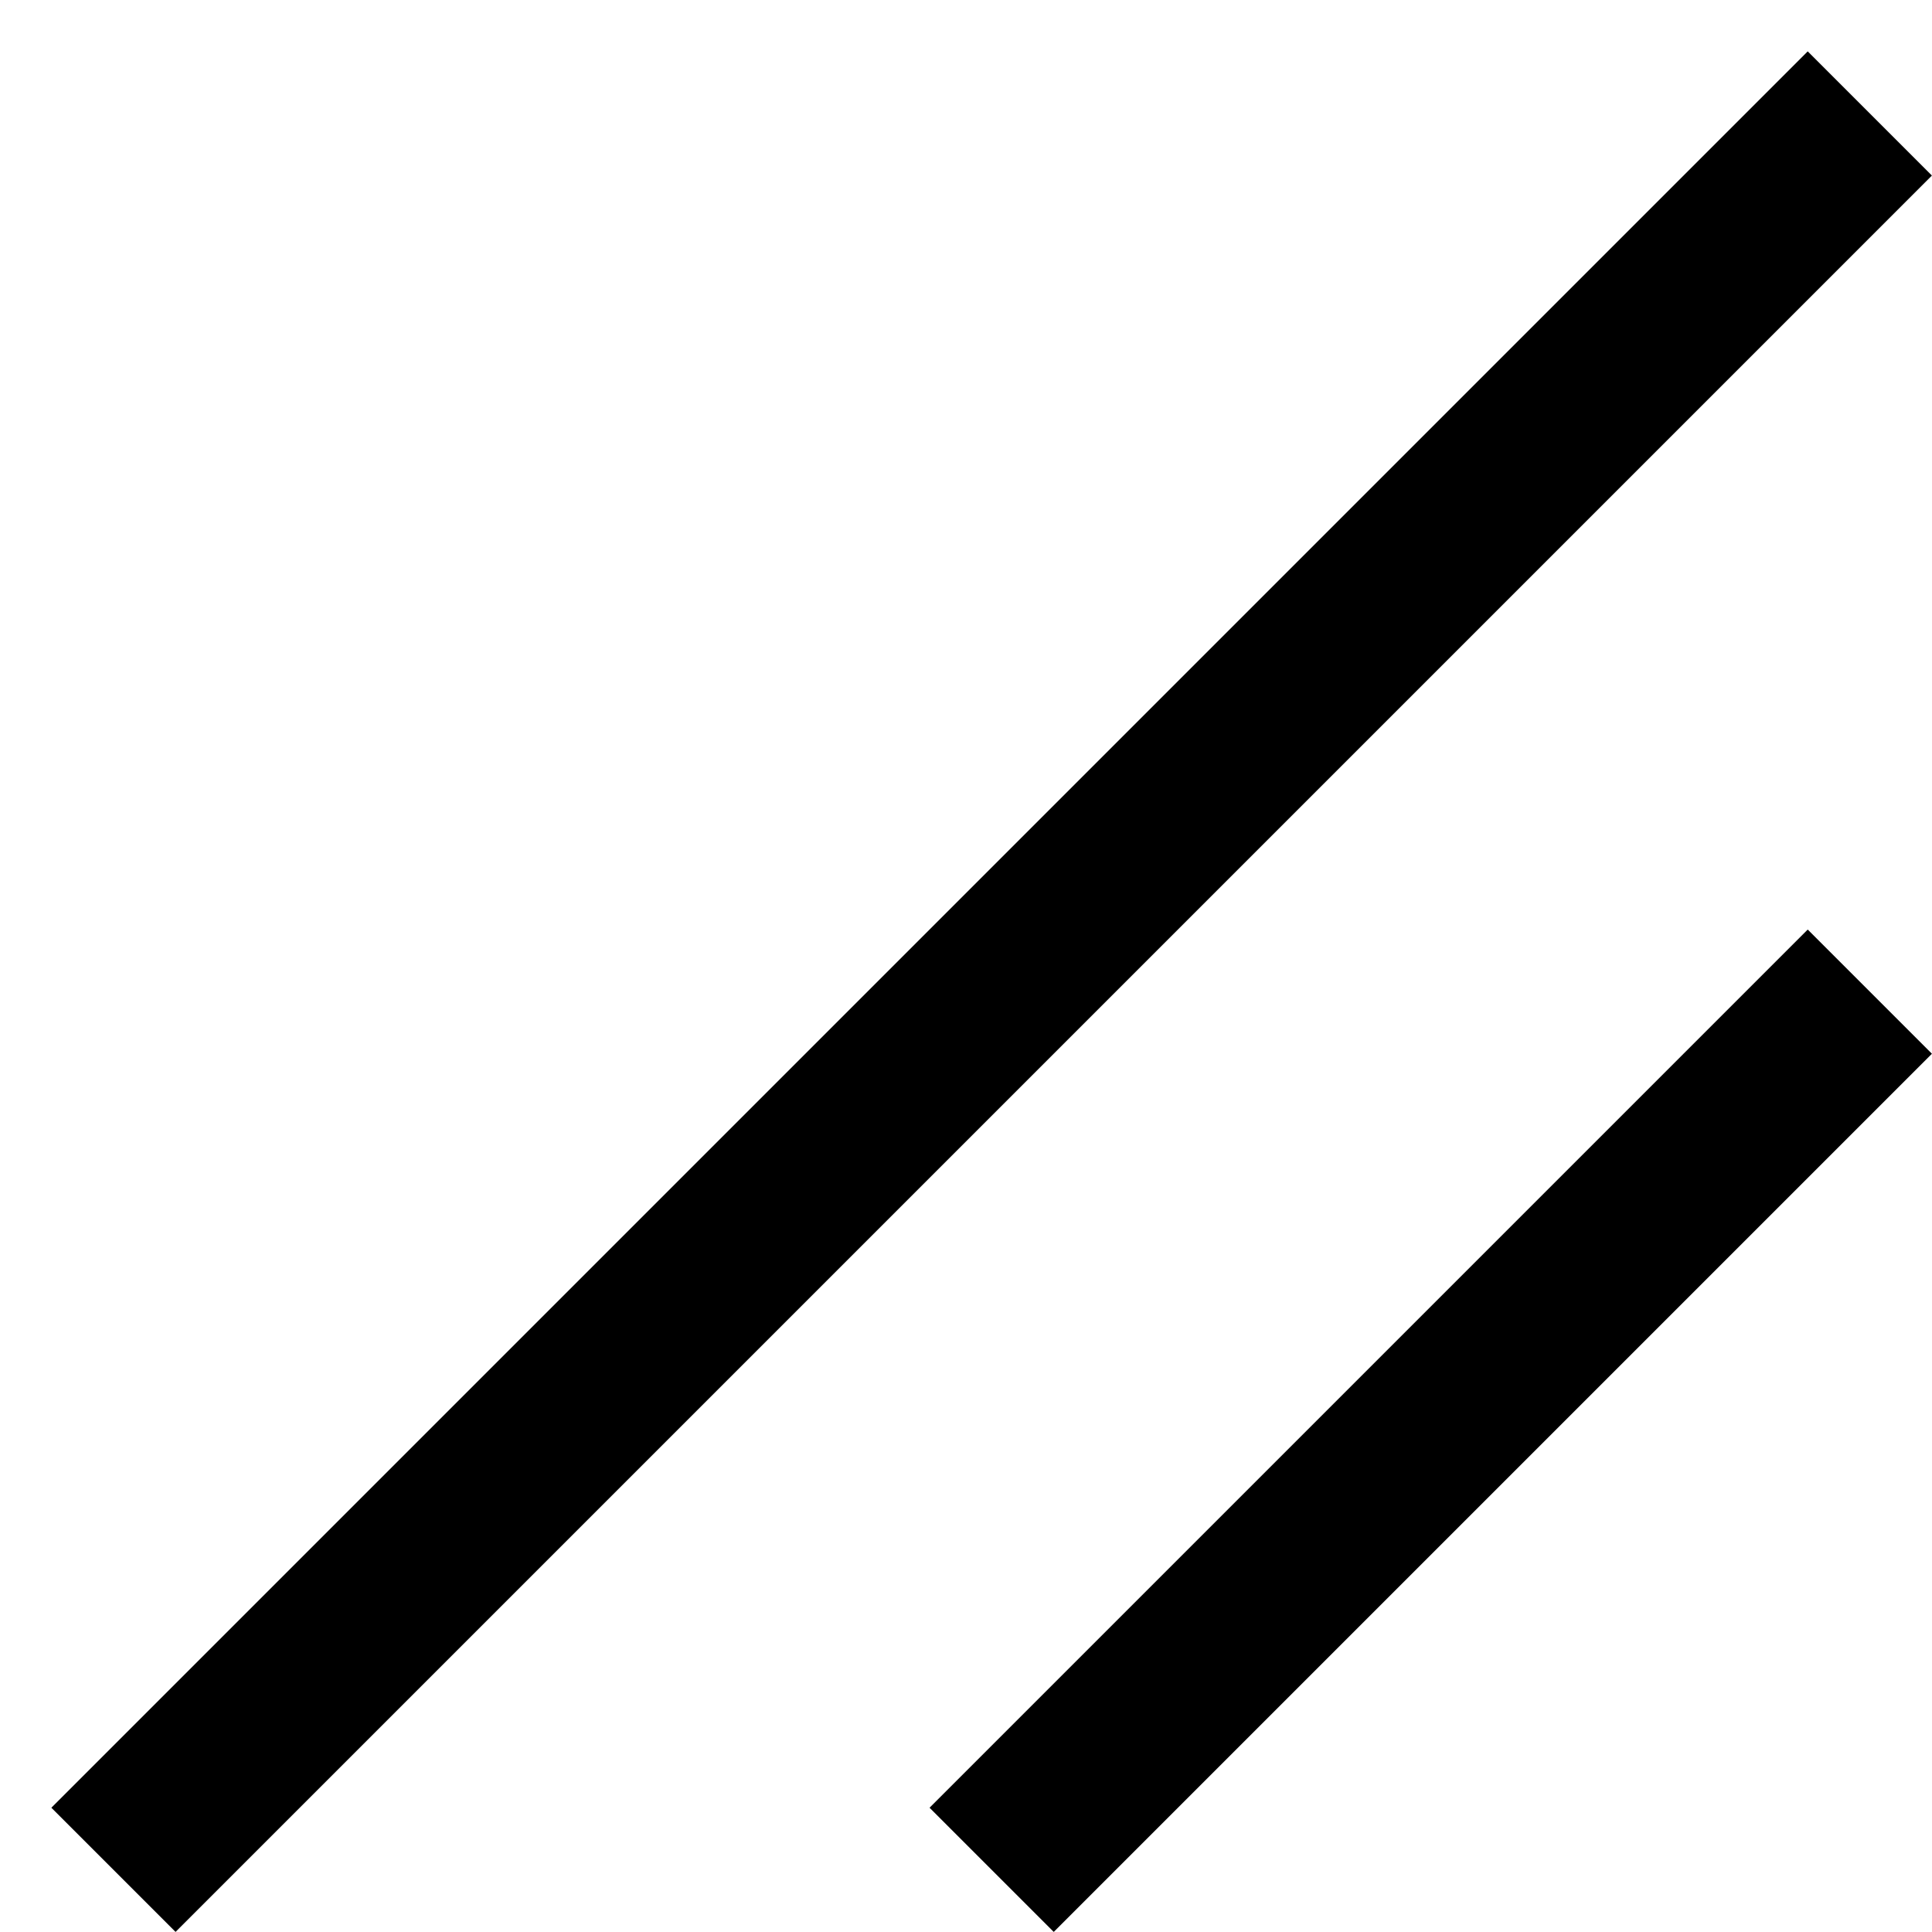 <svg width="11" height="11" viewBox="0 0 11 11" fill="none" xmlns="http://www.w3.org/2000/svg">
<line x1="0.646" y1="10.646" x2="10.646" y2="0.646" stroke="black"/>
<line x1="5.646" y1="10.646" x2="10.646" y2="5.646" stroke="black"/>
</svg>
